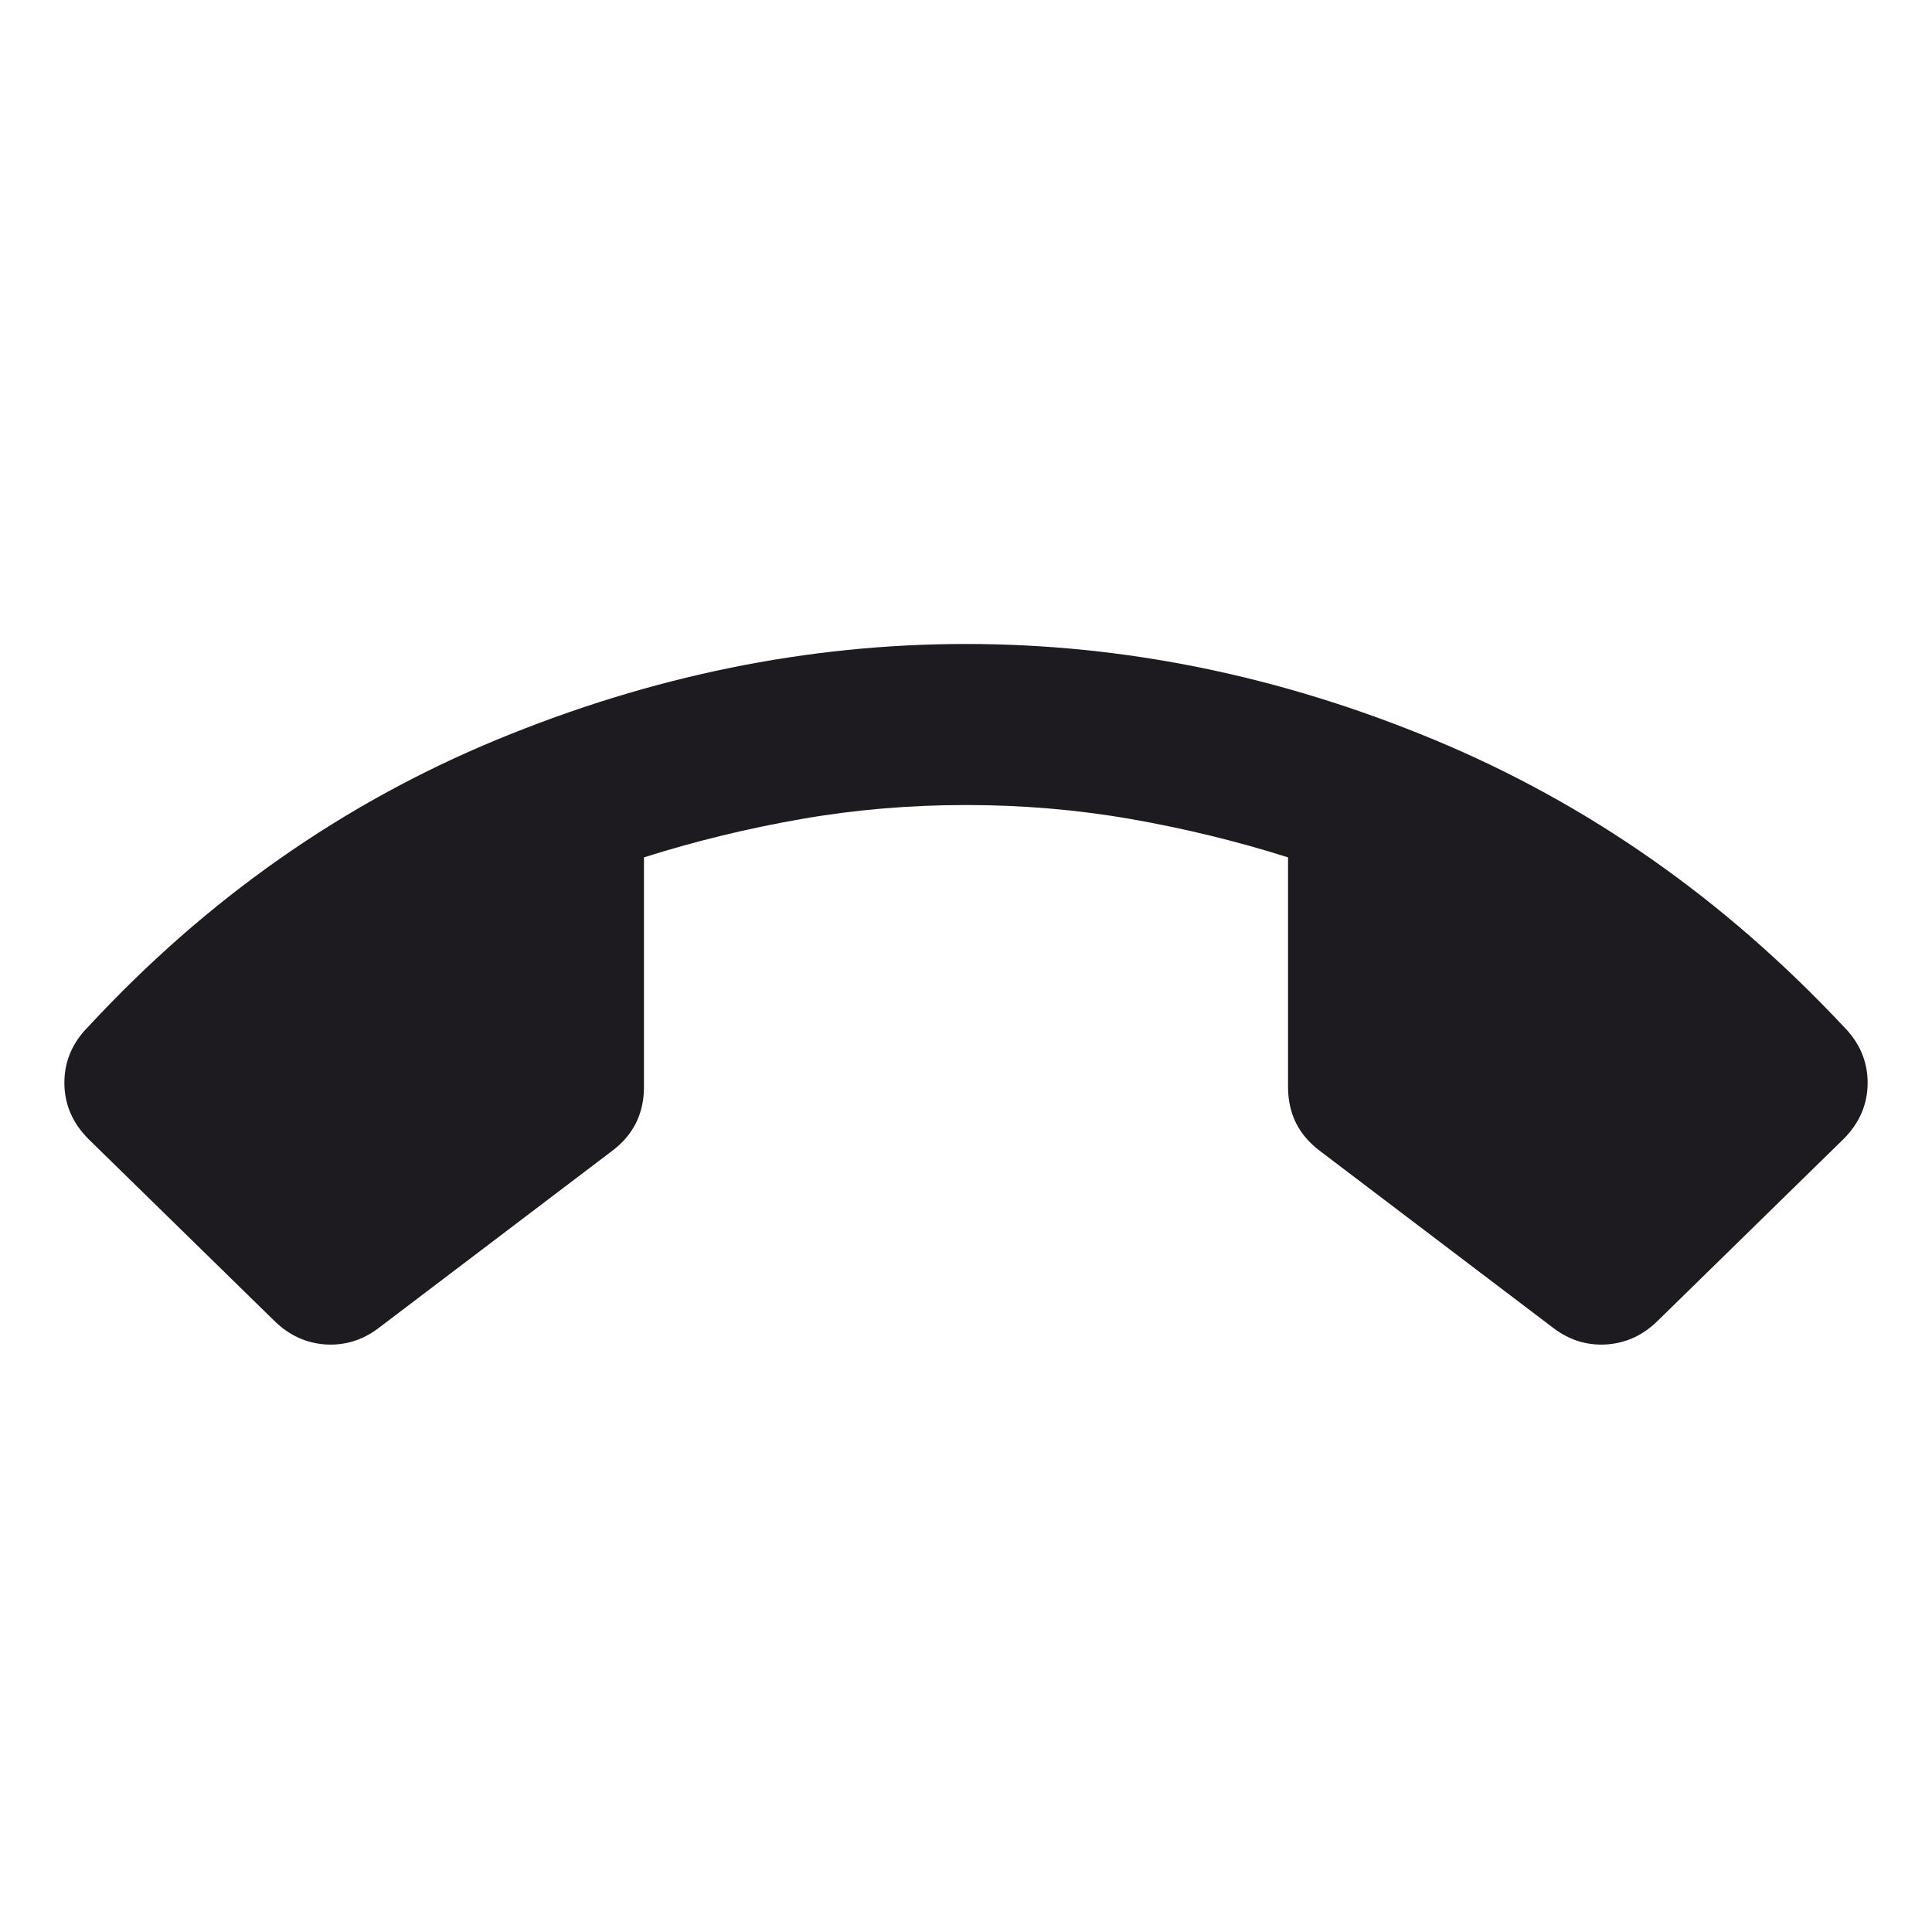 <svg width="22" height="22" viewBox="0 0 22 22" fill="none" xmlns="http://www.w3.org/2000/svg">
<path d="M11 7.333C12.803 7.333 14.579 7.696 16.328 8.422C18.077 9.148 19.632 10.236 20.992 11.688C21.175 11.871 21.267 12.085 21.267 12.329C21.267 12.574 21.175 12.788 20.992 12.971L18.883 15.034C18.715 15.202 18.52 15.293 18.299 15.309C18.077 15.324 17.875 15.263 17.692 15.125L15.033 13.108C14.911 13.017 14.819 12.91 14.758 12.788C14.697 12.665 14.667 12.528 14.667 12.375V9.763C14.086 9.579 13.49 9.434 12.879 9.327C12.268 9.22 11.642 9.167 11 9.167C10.358 9.167 9.732 9.22 9.121 9.327C8.51 9.434 7.914 9.579 7.333 9.763V12.375C7.333 12.528 7.303 12.665 7.242 12.788C7.181 12.91 7.089 13.017 6.967 13.108L4.308 15.125C4.125 15.263 3.923 15.324 3.701 15.309C3.48 15.293 3.285 15.202 3.117 15.034L1.008 12.971C0.825 12.788 0.733 12.574 0.733 12.329C0.733 12.085 0.825 11.871 1.008 11.688C2.353 10.236 3.903 9.148 5.66 8.422C7.417 7.696 9.197 7.333 11 7.333Z" fill="#1D1B20"/>
</svg>
